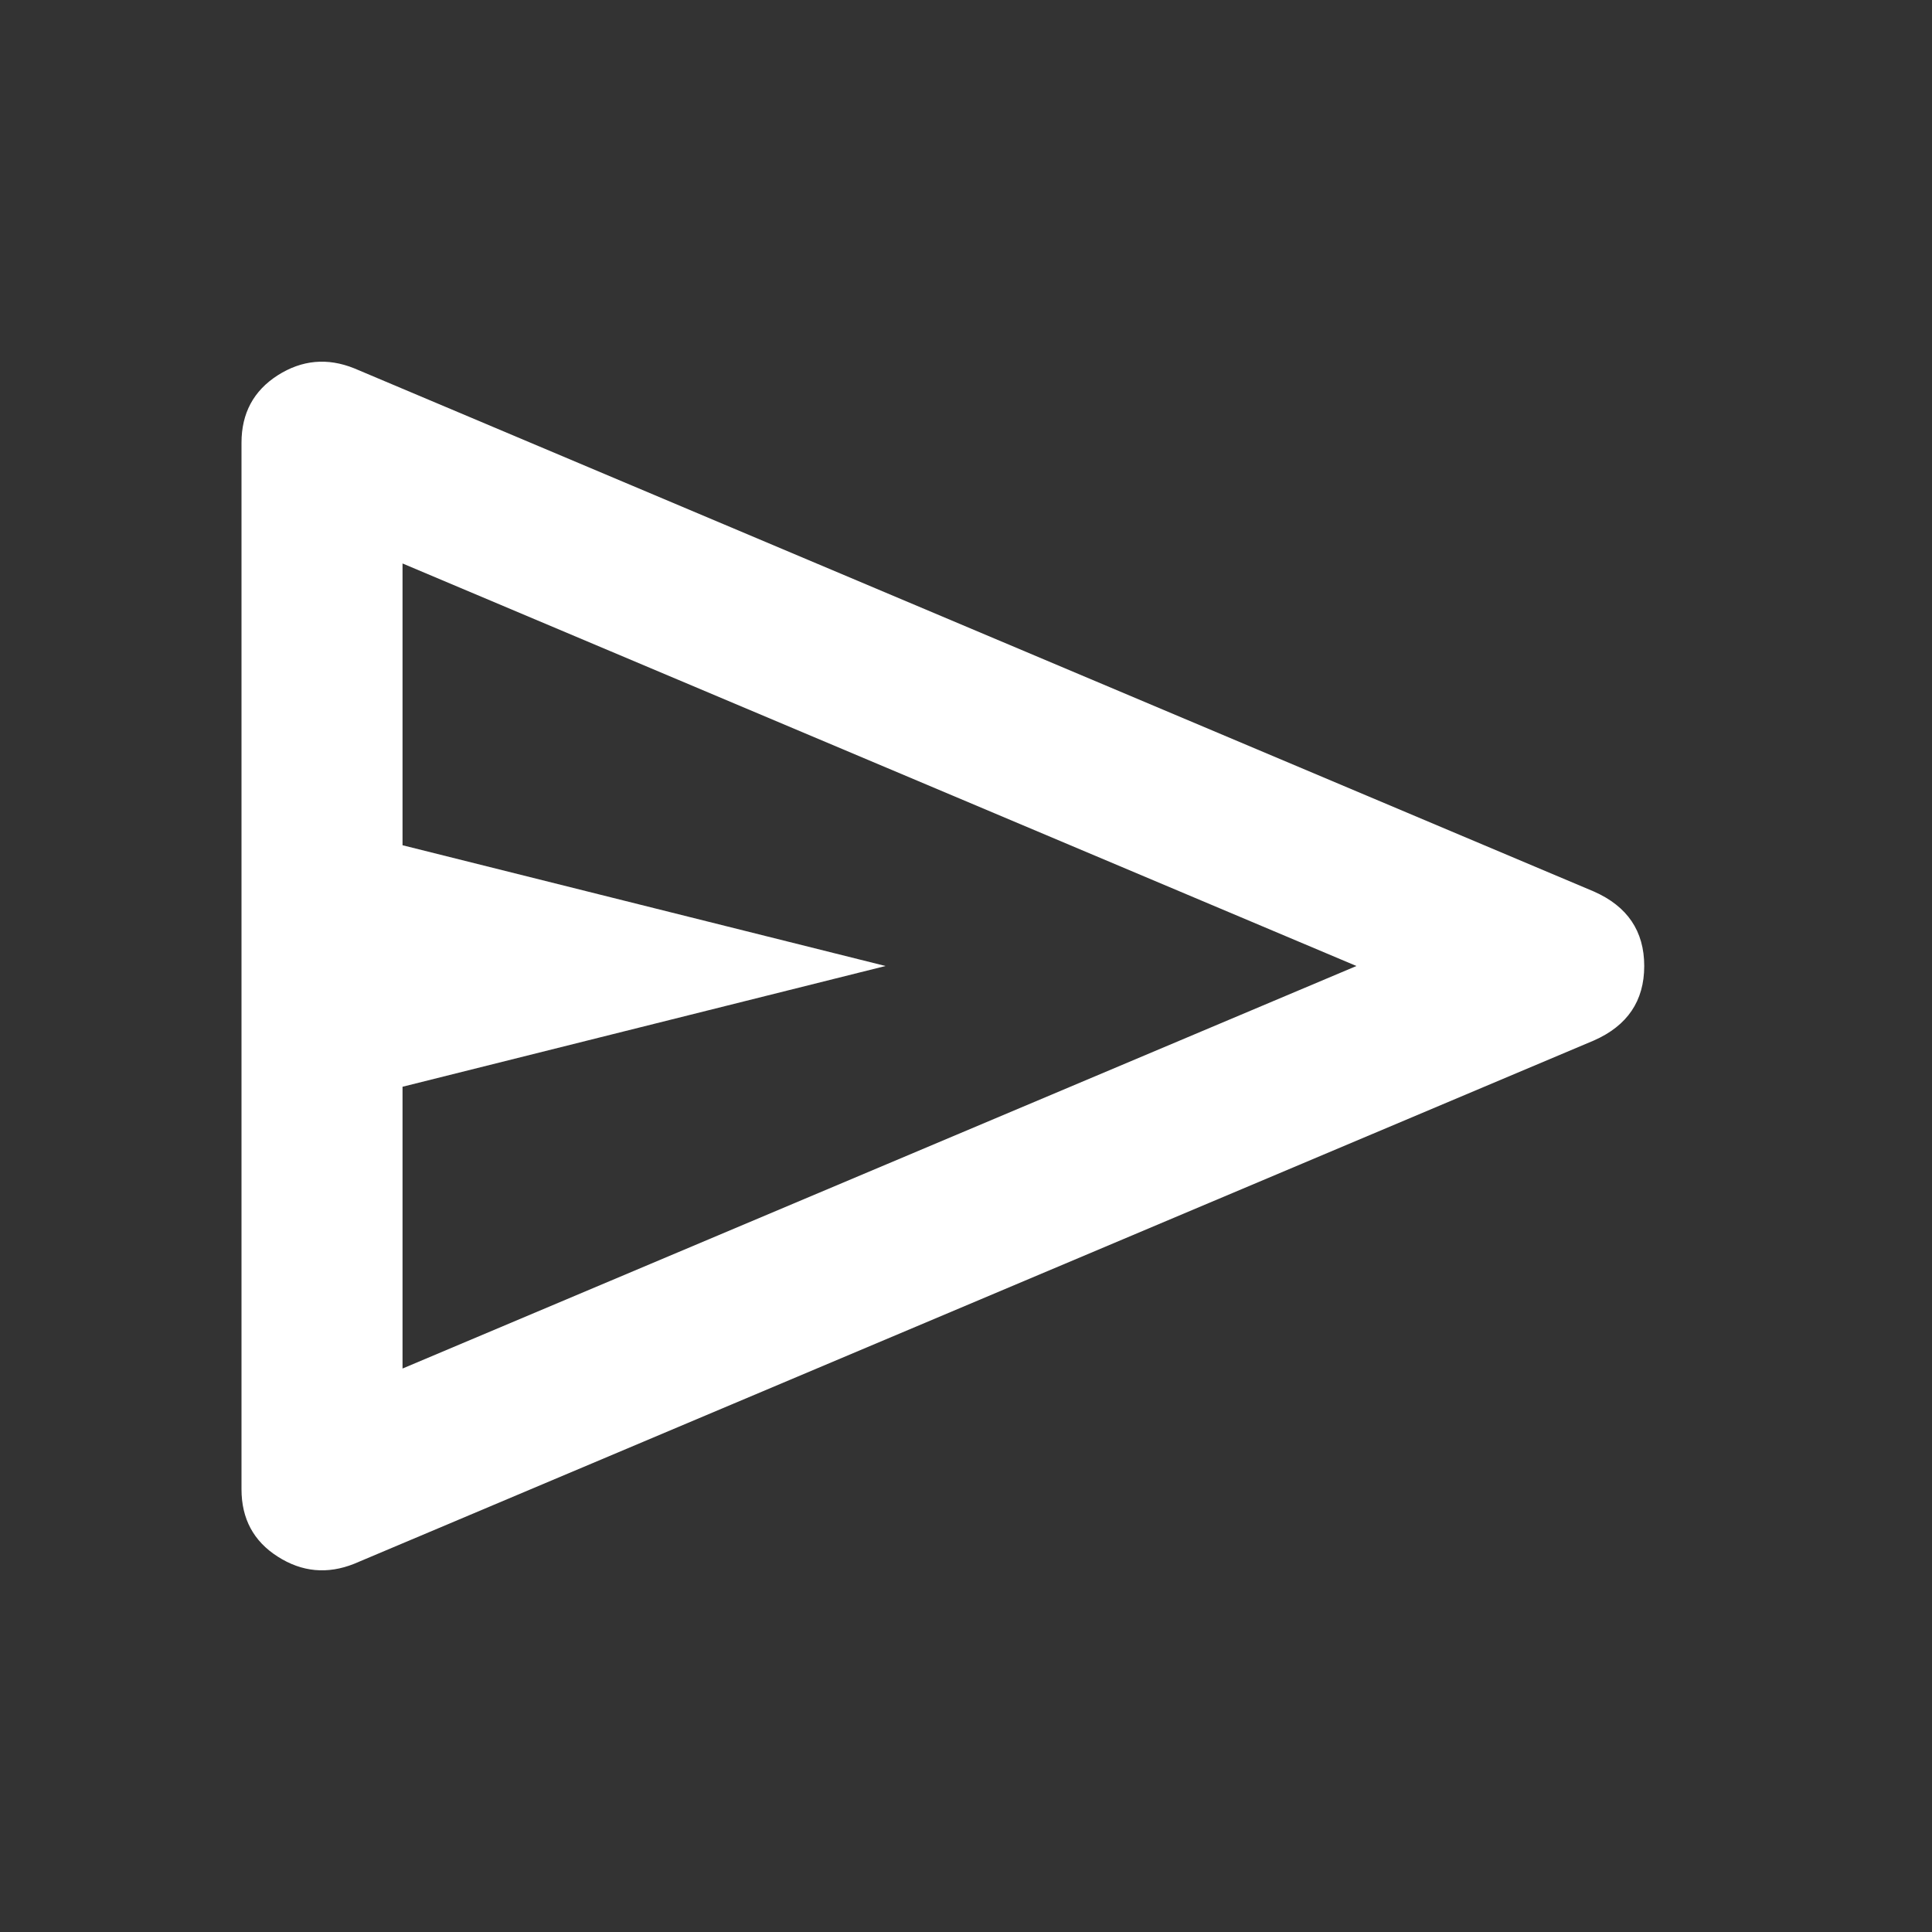<svg width="20" height="20" viewBox="0 0 20 20" fill="none" xmlns="http://www.w3.org/2000/svg">
<rect x="0" y="0" width="20" height="20" fill="#333333" stroke="none"/>
<path d="M2.5 15.417V4.583C2.5 4.278 2.625 4.045 2.875 3.885C3.125 3.726 3.389 3.701 3.667 3.813L16.5 9.229C16.847 9.382 17.021 9.639 17.021 10C17.021 10.361 16.847 10.618 16.5 10.771L3.667 16.188C3.389 16.299 3.125 16.274 2.875 16.114C2.625 15.955 2.5 15.722 2.5 15.417ZM4.167 14.167L14.042 10L4.167 5.833V8.75L9.167 10L4.167 11.25V14.167ZM4.167 10V5.833V14.167V10Z" fill="white"/>
</svg>
